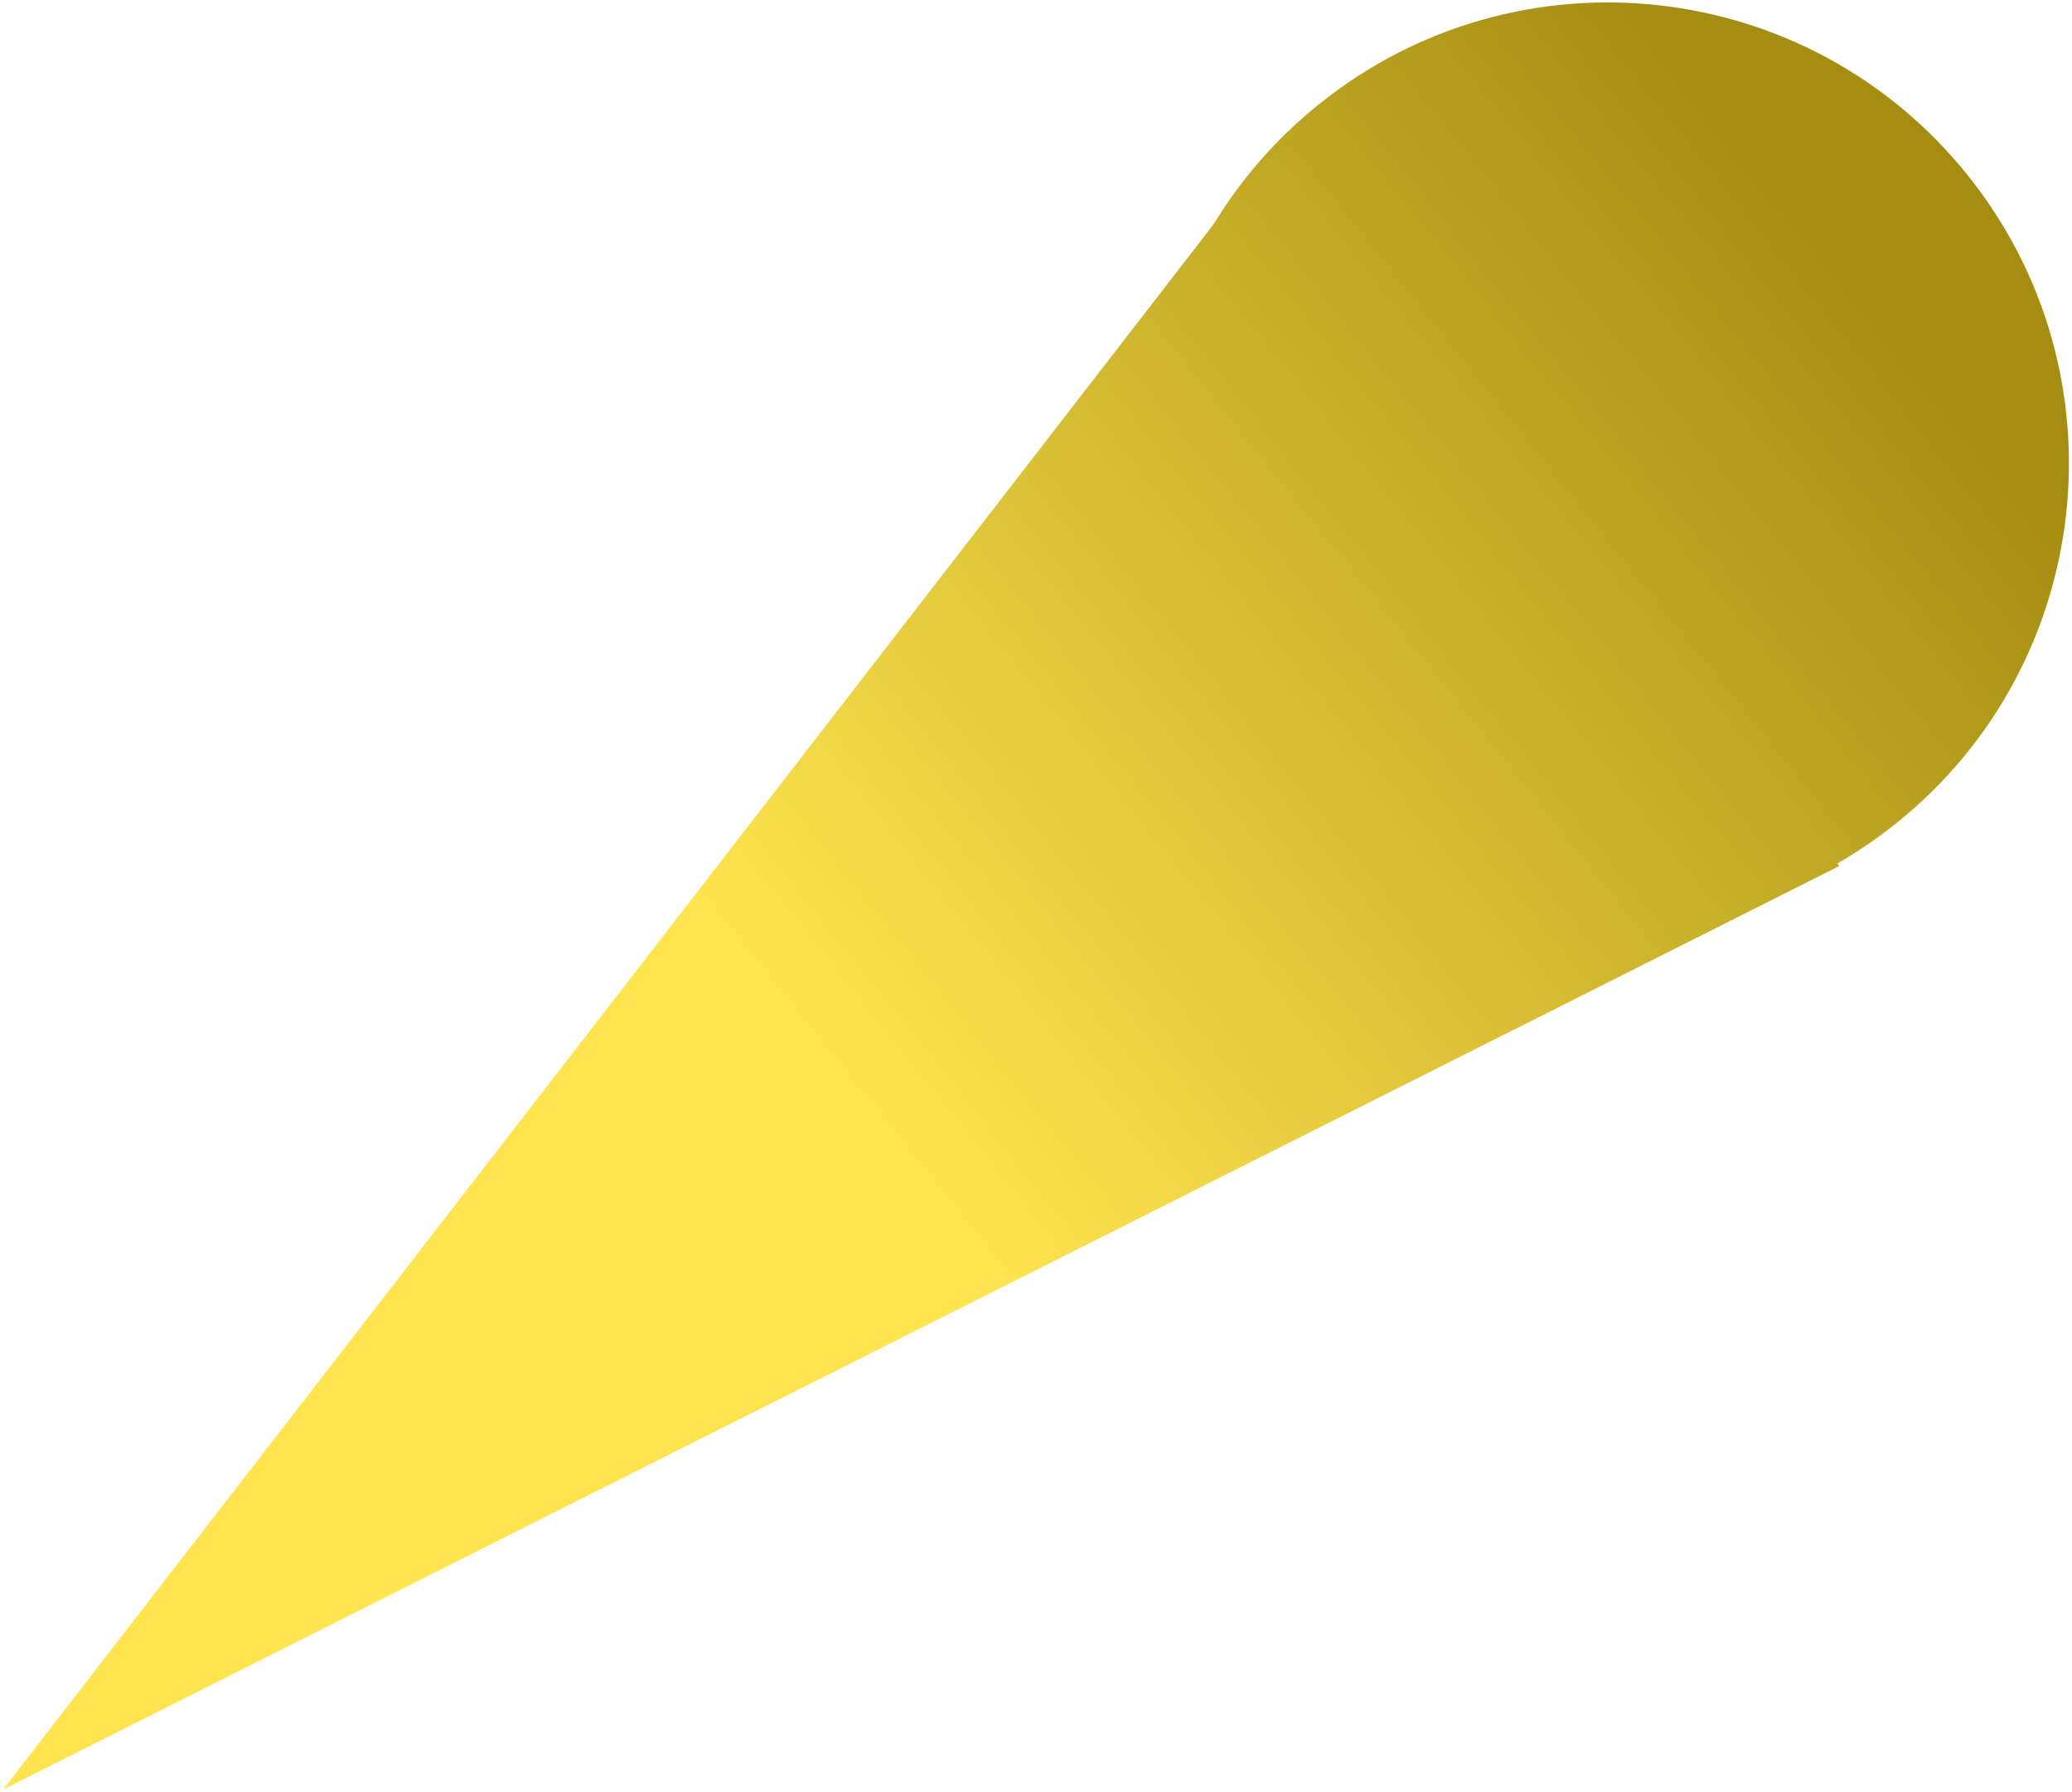 <svg width="303" height="262" viewBox="0 0 303 262" fill="none" xmlns="http://www.w3.org/2000/svg">
<path d="M0.442 261.685L268.958 126.64L185.421 22.519L0.442 261.685Z" fill="url(#paint0_linear_35_15)"/>
<path d="M192.939 15.19C221.982 -8.111 264.415 -3.456 287.716 25.587C311.017 54.63 306.363 97.063 277.32 120.364C248.277 143.665 205.844 139.01 182.543 109.967C159.241 80.925 163.896 38.491 192.939 15.19Z" fill="url(#paint1_linear_35_15)"/>
<defs>
<linearGradient id="paint0_linear_35_15" x1="-2.3" y1="258.267" x2="287.716" y2="25.587" gradientUnits="userSpaceOnUse">
<stop offset="0.432" stop-color="#FFE44F"/>
<stop offset="0.949" stop-color="#A48D11"/>
</linearGradient>
<linearGradient id="paint1_linear_35_15" x1="-2.3" y1="258.267" x2="287.716" y2="25.587" gradientUnits="userSpaceOnUse">
<stop offset="0.432" stop-color="#FFE44F"/>
<stop offset="0.949" stop-color="#A48D11"/>
</linearGradient>
</defs>
</svg>
